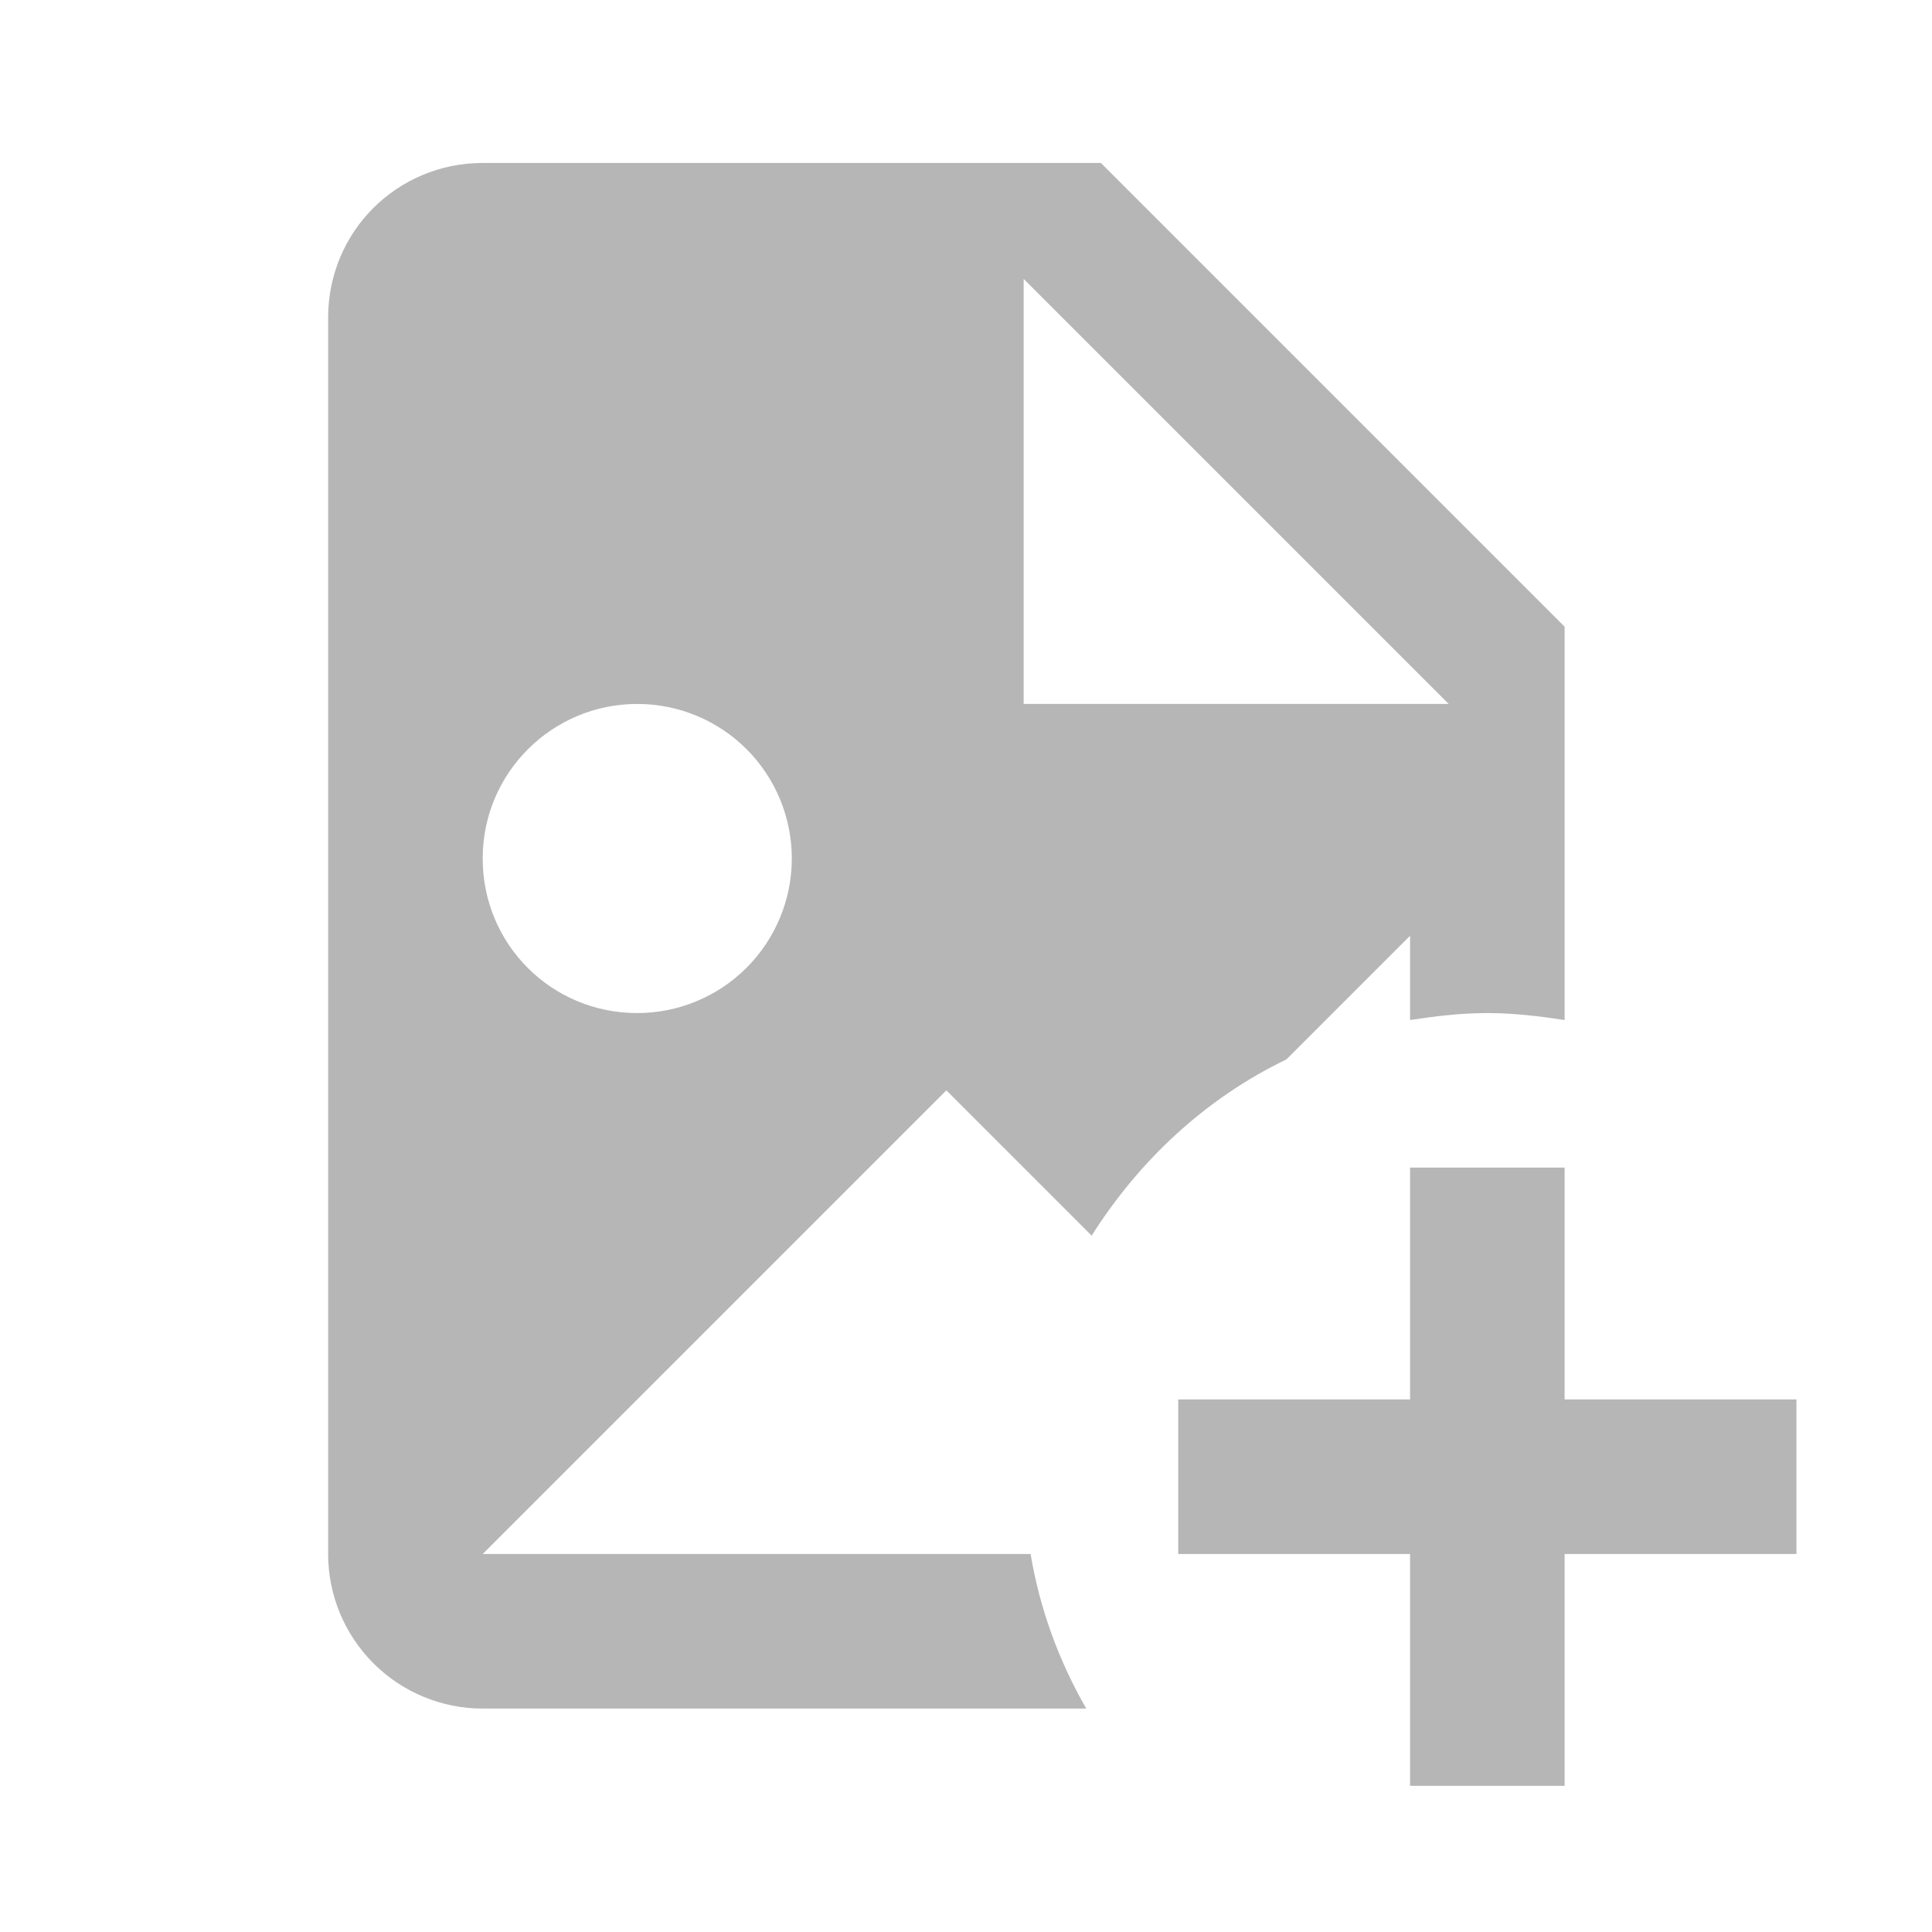 <svg width="25" height="25" viewBox="0 0 25 25" fill="none" xmlns="http://www.w3.org/2000/svg">
<path d="M13.336 20.109H6.246L12.246 14.109L14.126 15.989C14.746 15.009 15.606 14.209 16.646 13.709L18.246 12.109V13.199C18.576 13.149 18.906 13.109 19.246 13.109C19.586 13.109 19.916 13.149 20.246 13.199V8.109L14.246 2.109H6.246C5.136 2.109 4.246 2.999 4.246 4.109V20.109C4.246 20.639 4.457 21.148 4.832 21.523C5.207 21.898 5.716 22.109 6.246 22.109H14.056C13.706 21.499 13.456 20.829 13.336 20.109ZM13.246 3.609L18.746 9.109H13.246V3.609ZM8.246 9.109C8.777 9.109 9.285 9.319 9.66 9.694C10.035 10.069 10.246 10.578 10.246 11.109C10.246 11.639 10.035 12.148 9.66 12.523C9.285 12.898 8.777 13.109 8.246 13.109C7.136 13.109 6.246 12.219 6.246 11.109C6.246 9.999 7.146 9.109 8.246 9.109ZM20.246 15.109V18.109H23.246V20.109H20.246V23.109H18.246V20.109H15.246V18.109H18.246V15.109H20.246Z" fill="#B6B6B6"/>
</svg>
